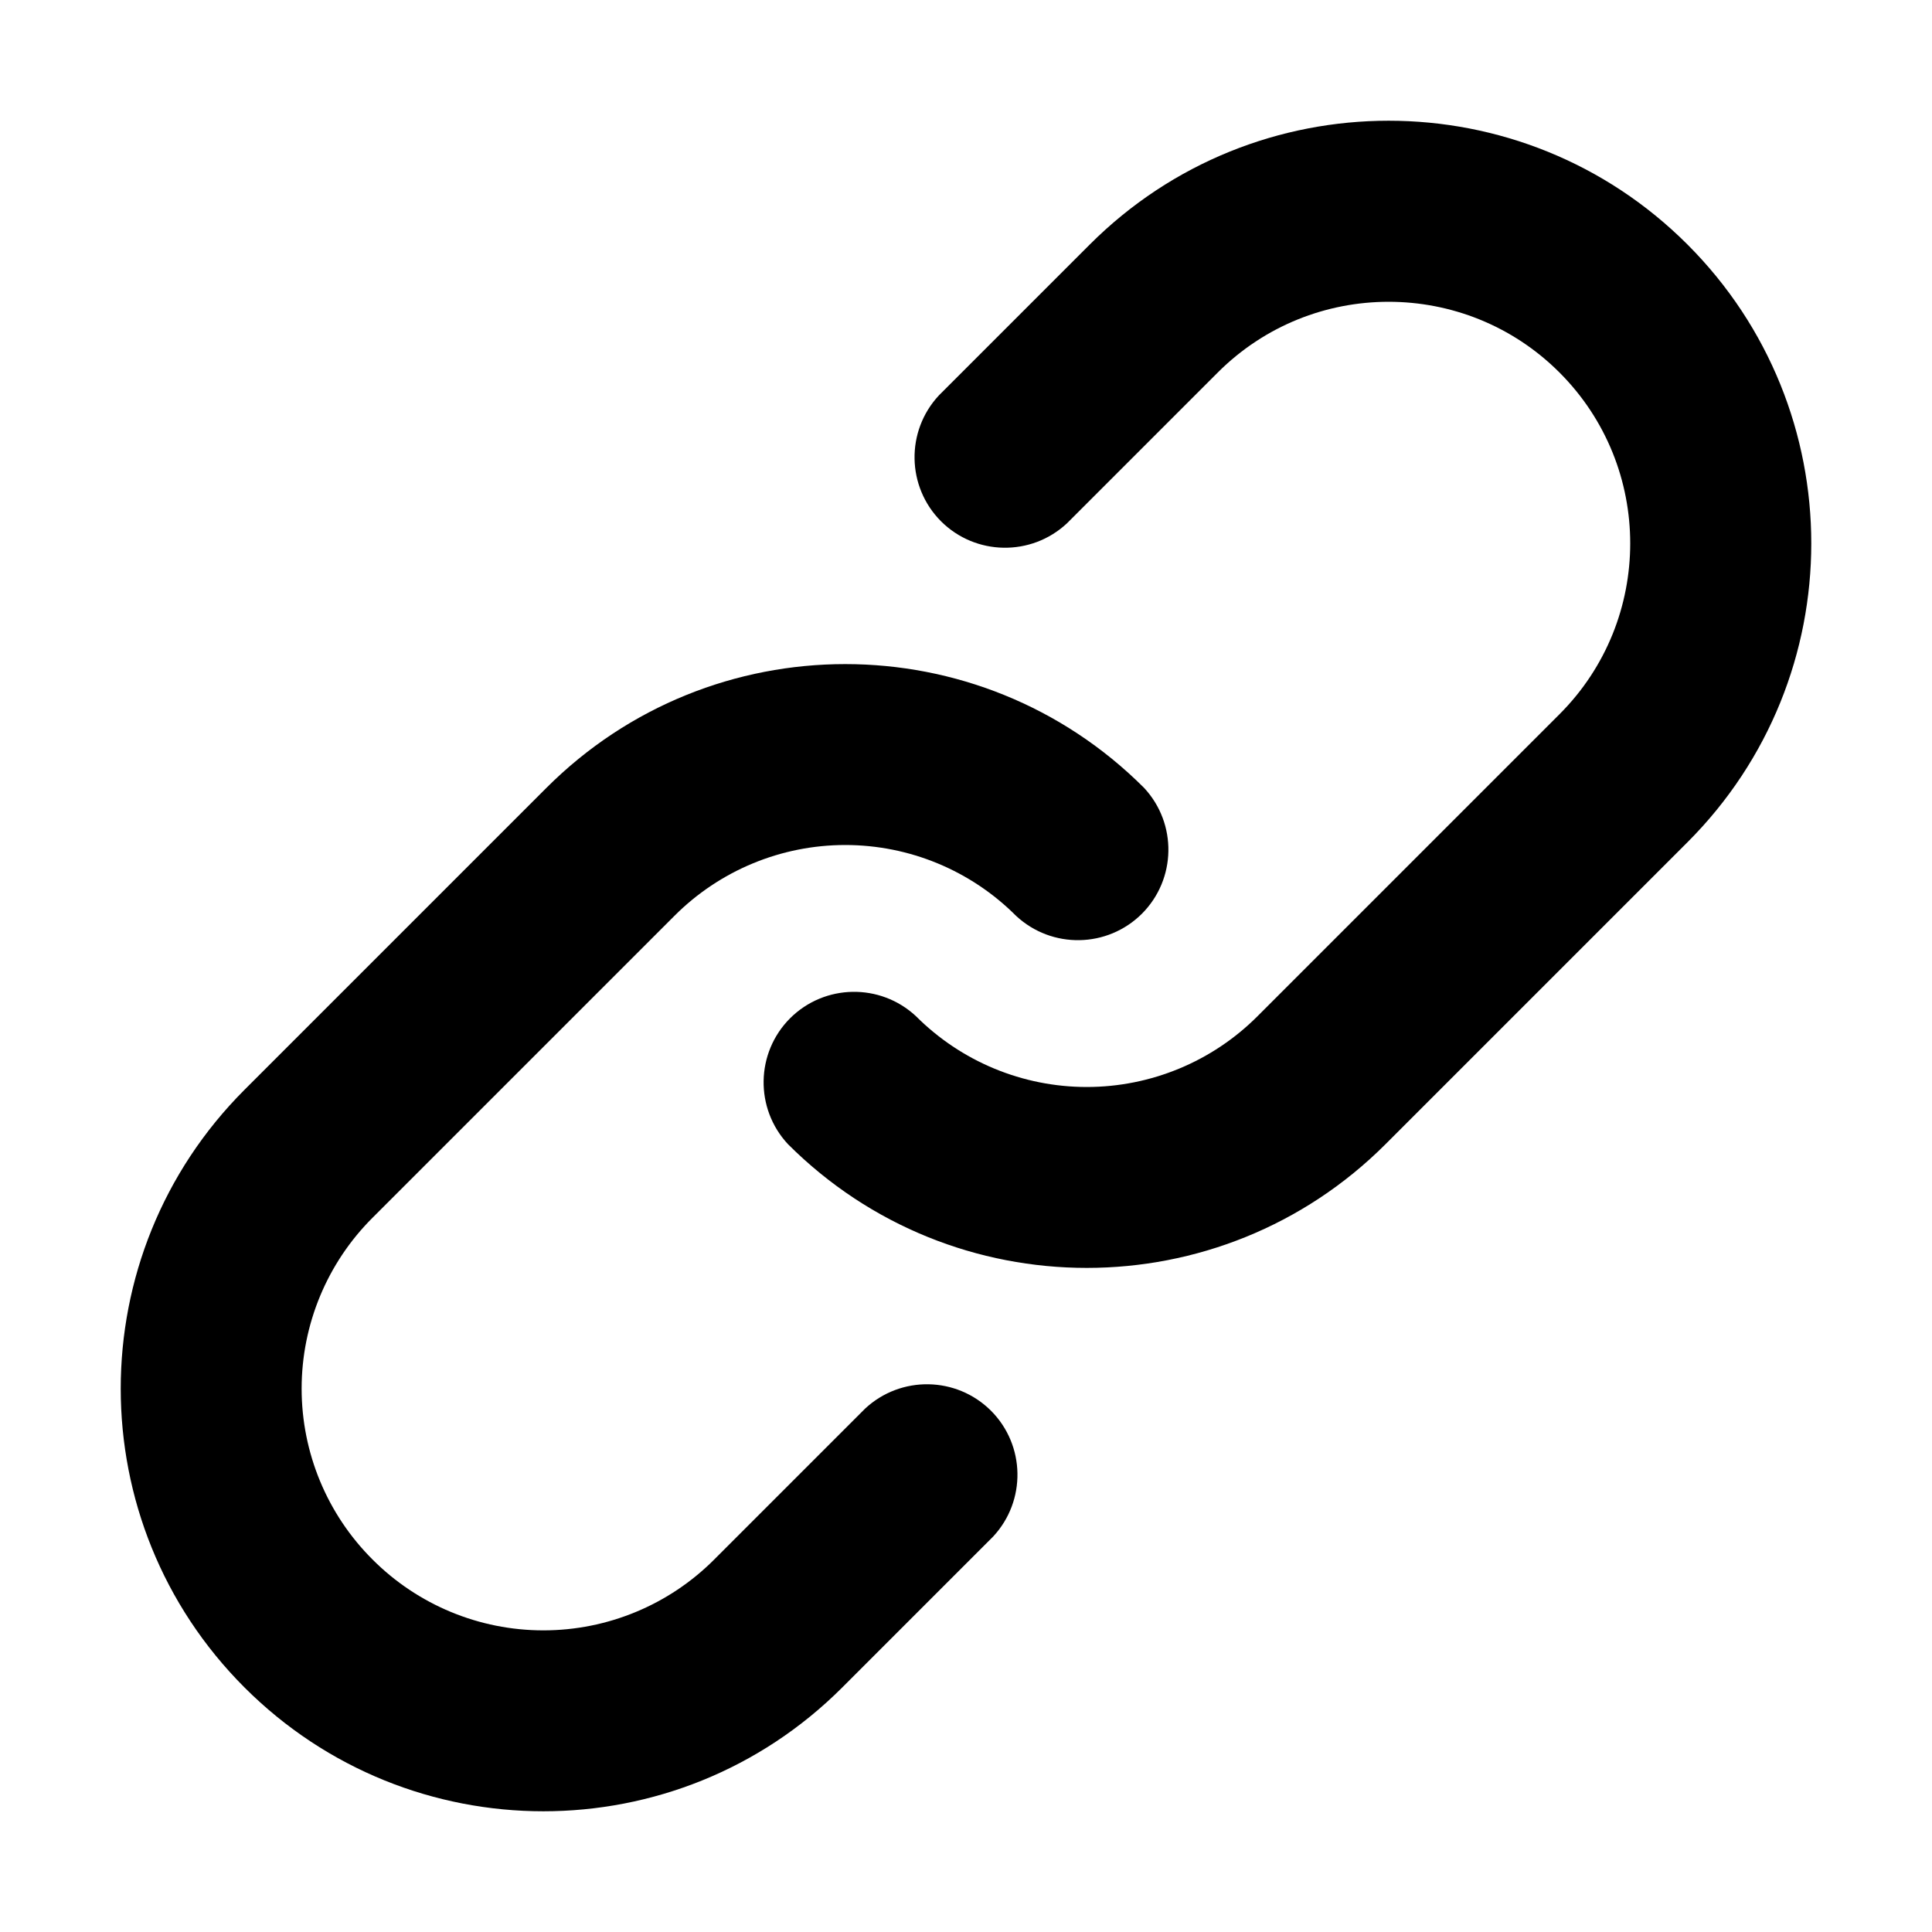 <svg xmlns="http://www.w3.org/2000/svg" width="16" height="16" viewBox="0 0 16 16">
  <defs/>
  <path d="M7.775,3.275 L9.025,2.025 C10.392,0.658 12.608,0.658 13.975,2.025 C15.342,3.392 15.342,5.608 13.975,6.975 L11.475,9.475 C10.108,10.842 7.892,10.842 6.525,9.475 C6.25,9.179 6.258,8.719 6.543,8.433 C6.829,8.148 7.289,8.14 7.585,8.415 C7.96,8.791 8.469,9.002 9,9.002 C9.531,9.002 10.04,8.791 10.415,8.415 L12.915,5.915 C13.696,5.134 13.696,3.866 12.915,3.085 C12.134,2.304 10.866,2.304 10.085,3.085 L8.835,4.335 C8.539,4.61 8.079,4.602 7.793,4.317 C7.508,4.031 7.5,3.571 7.775,3.275 Z M3.085,12.915 C3.46,13.291 3.969,13.502 4.5,13.502 C5.031,13.502 5.54,13.291 5.915,12.915 L7.165,11.665 C7.461,11.39 7.921,11.398 8.207,11.683 C8.492,11.969 8.5,12.429 8.225,12.725 L6.975,13.975 C5.608,15.342 3.392,15.342 2.025,13.975 C0.658,12.608 0.658,10.392 2.025,9.025 L4.525,6.525 C5.892,5.158 8.108,5.158 9.475,6.525 C9.75,6.821 9.742,7.281 9.457,7.567 C9.171,7.852 8.711,7.86 8.415,7.585 C8.04,7.209 7.531,6.998 7,6.998 C6.469,6.998 5.96,7.209 5.585,7.585 L3.085,10.085 C2.709,10.46 2.498,10.969 2.498,11.5 C2.498,12.031 2.709,12.54 3.085,12.915 Z"/>
</svg>

